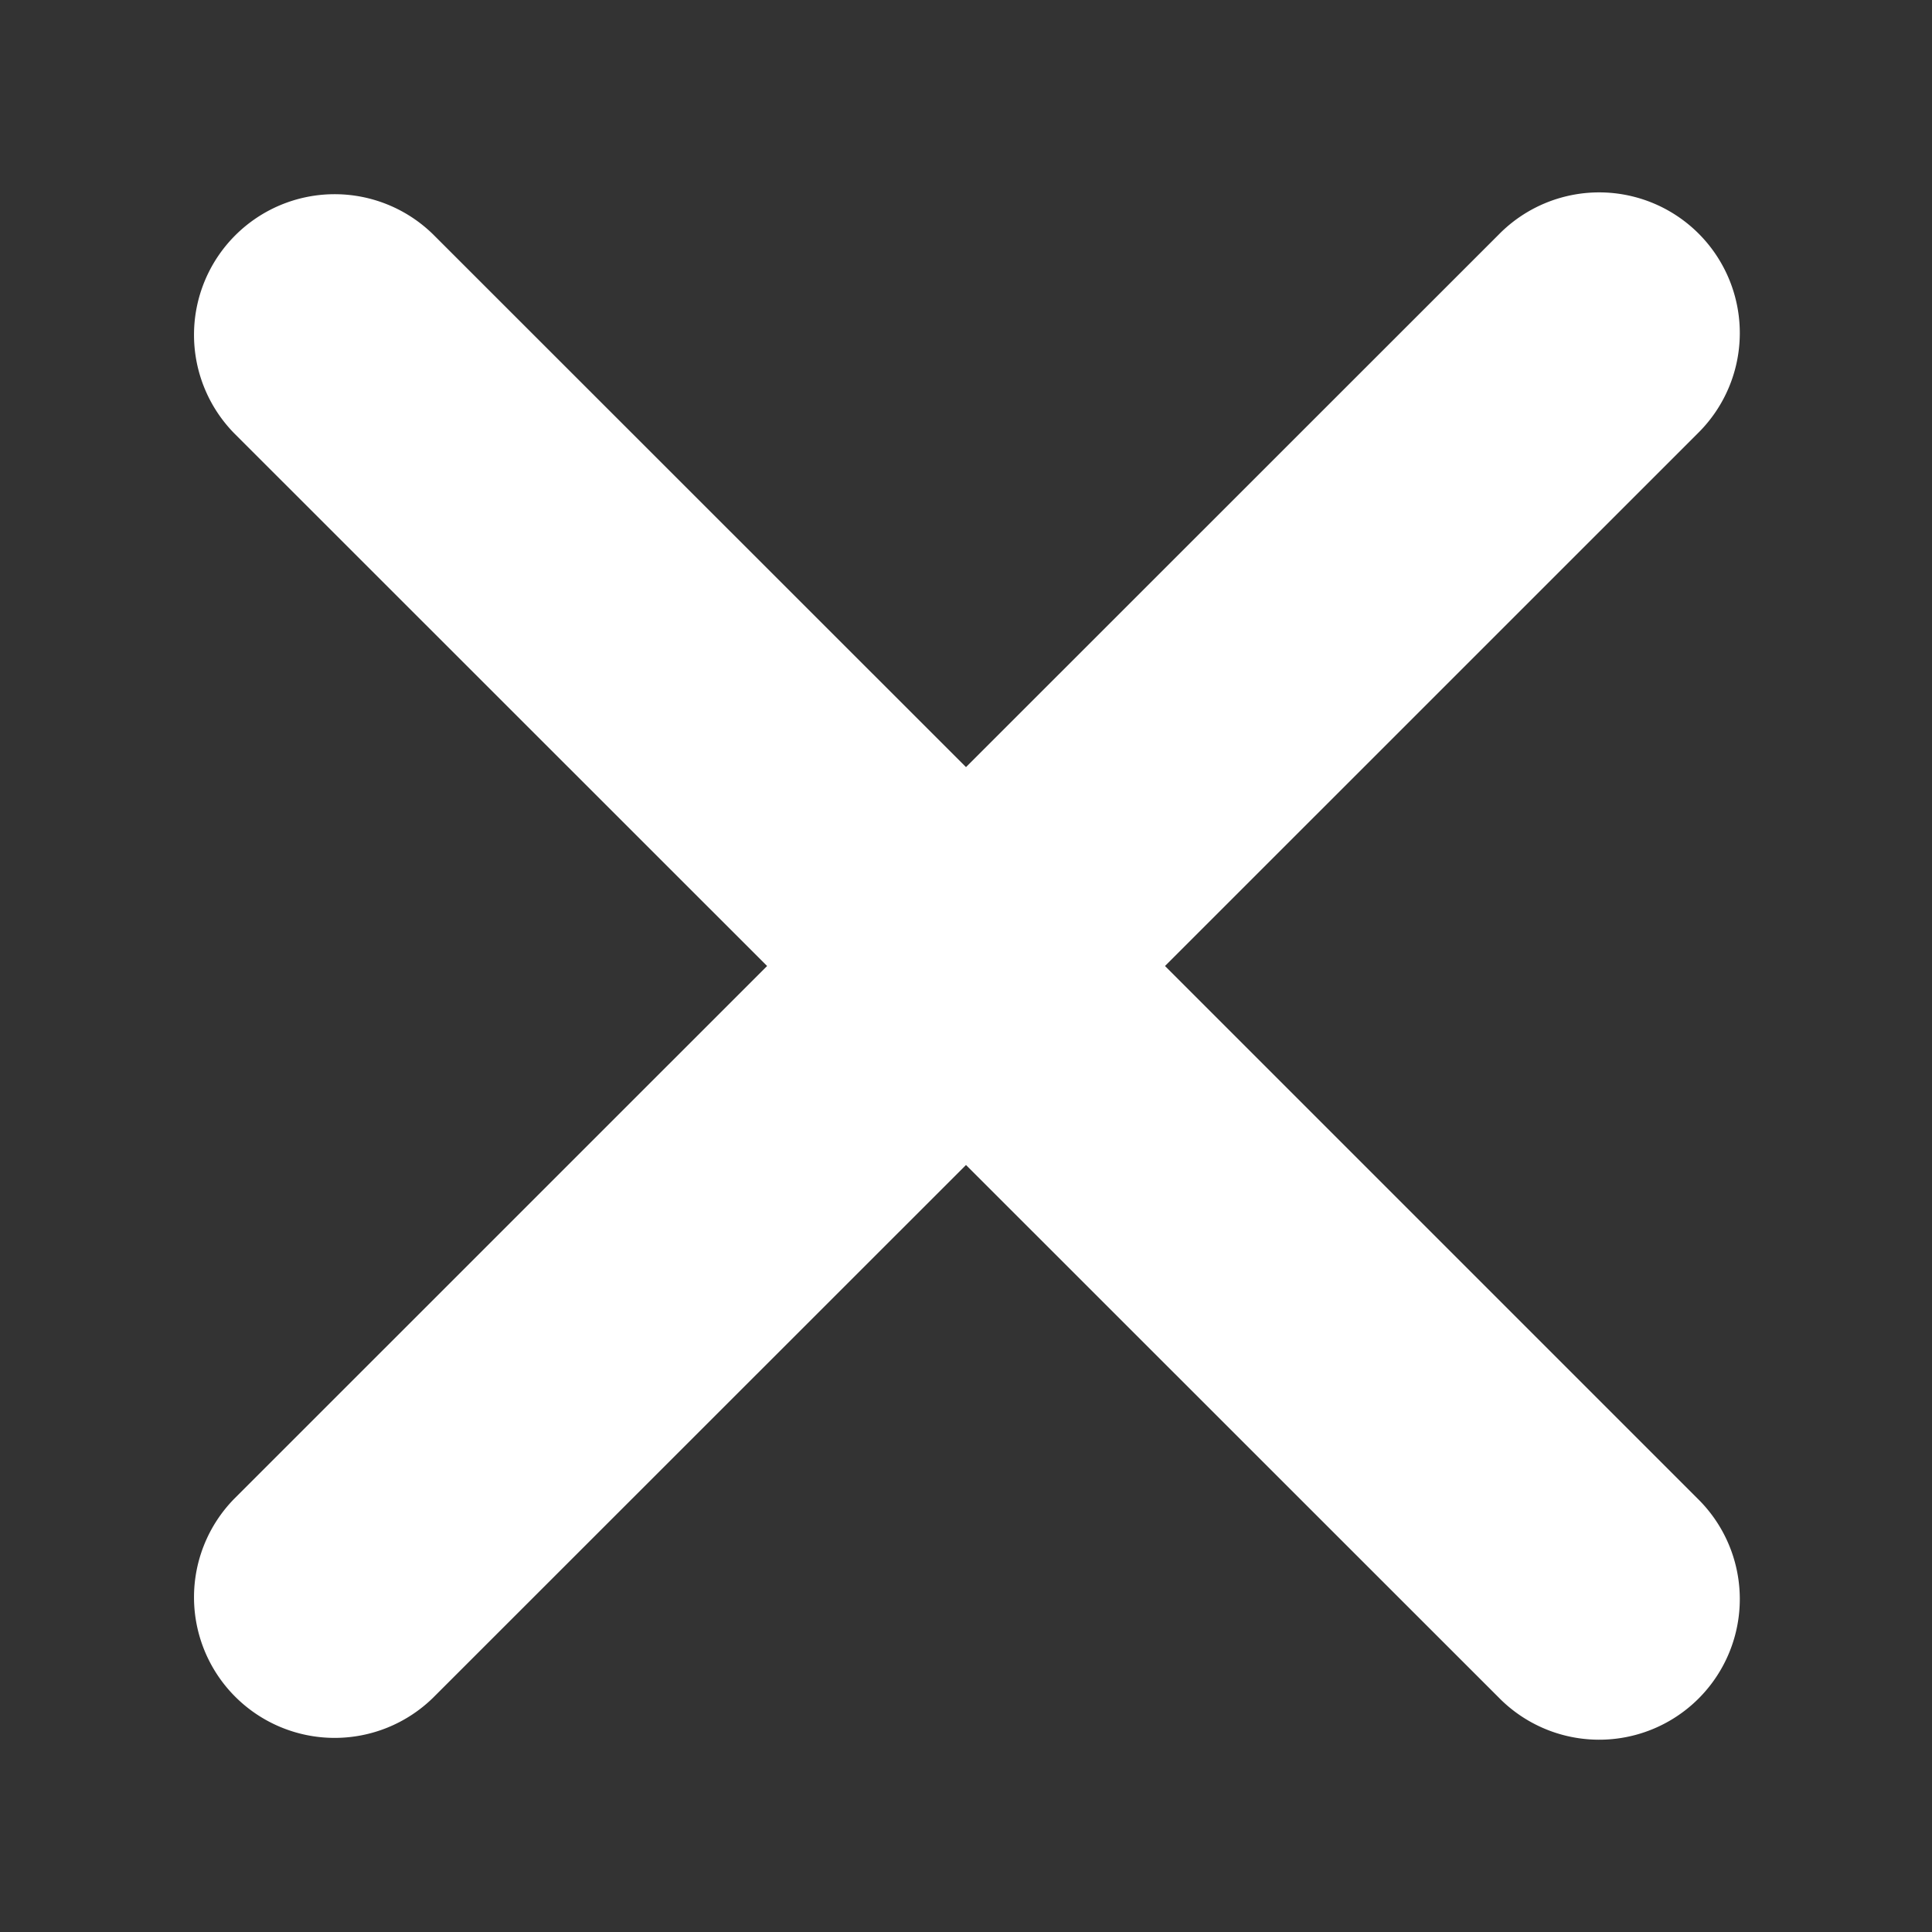 <svg data-name="구성 요소 15 – 18" xmlns="http://www.w3.org/2000/svg" width="20" height="20" viewBox="0 0 20 20">
    <rect x="0" y="0" width="20" height="20" fill="#333333" stroke="none"/>
    <path data-name="사각형 113" style="fill:none" d="M0 0h20v20H0z"/>
    <path data-name="패스 56" d="M280.2 108.438a1.456 1.456 0 1 1-2.059 2.059l-5.515-5.513-5.516 5.514a1.456 1.456 0 0 1-2.059-2.059l5.516-5.515-5.516-5.514a1.456 1.456 0 0 1 2.059-2.059l5.516 5.514 5.515-5.513a1.456 1.456 0 1 1 2.059 2.059l-5.514 5.513 5.514 5.514z" transform="translate(-262.626 -92.924)" style="fill:#fff;fill-rule:evenodd"/>
</svg>
